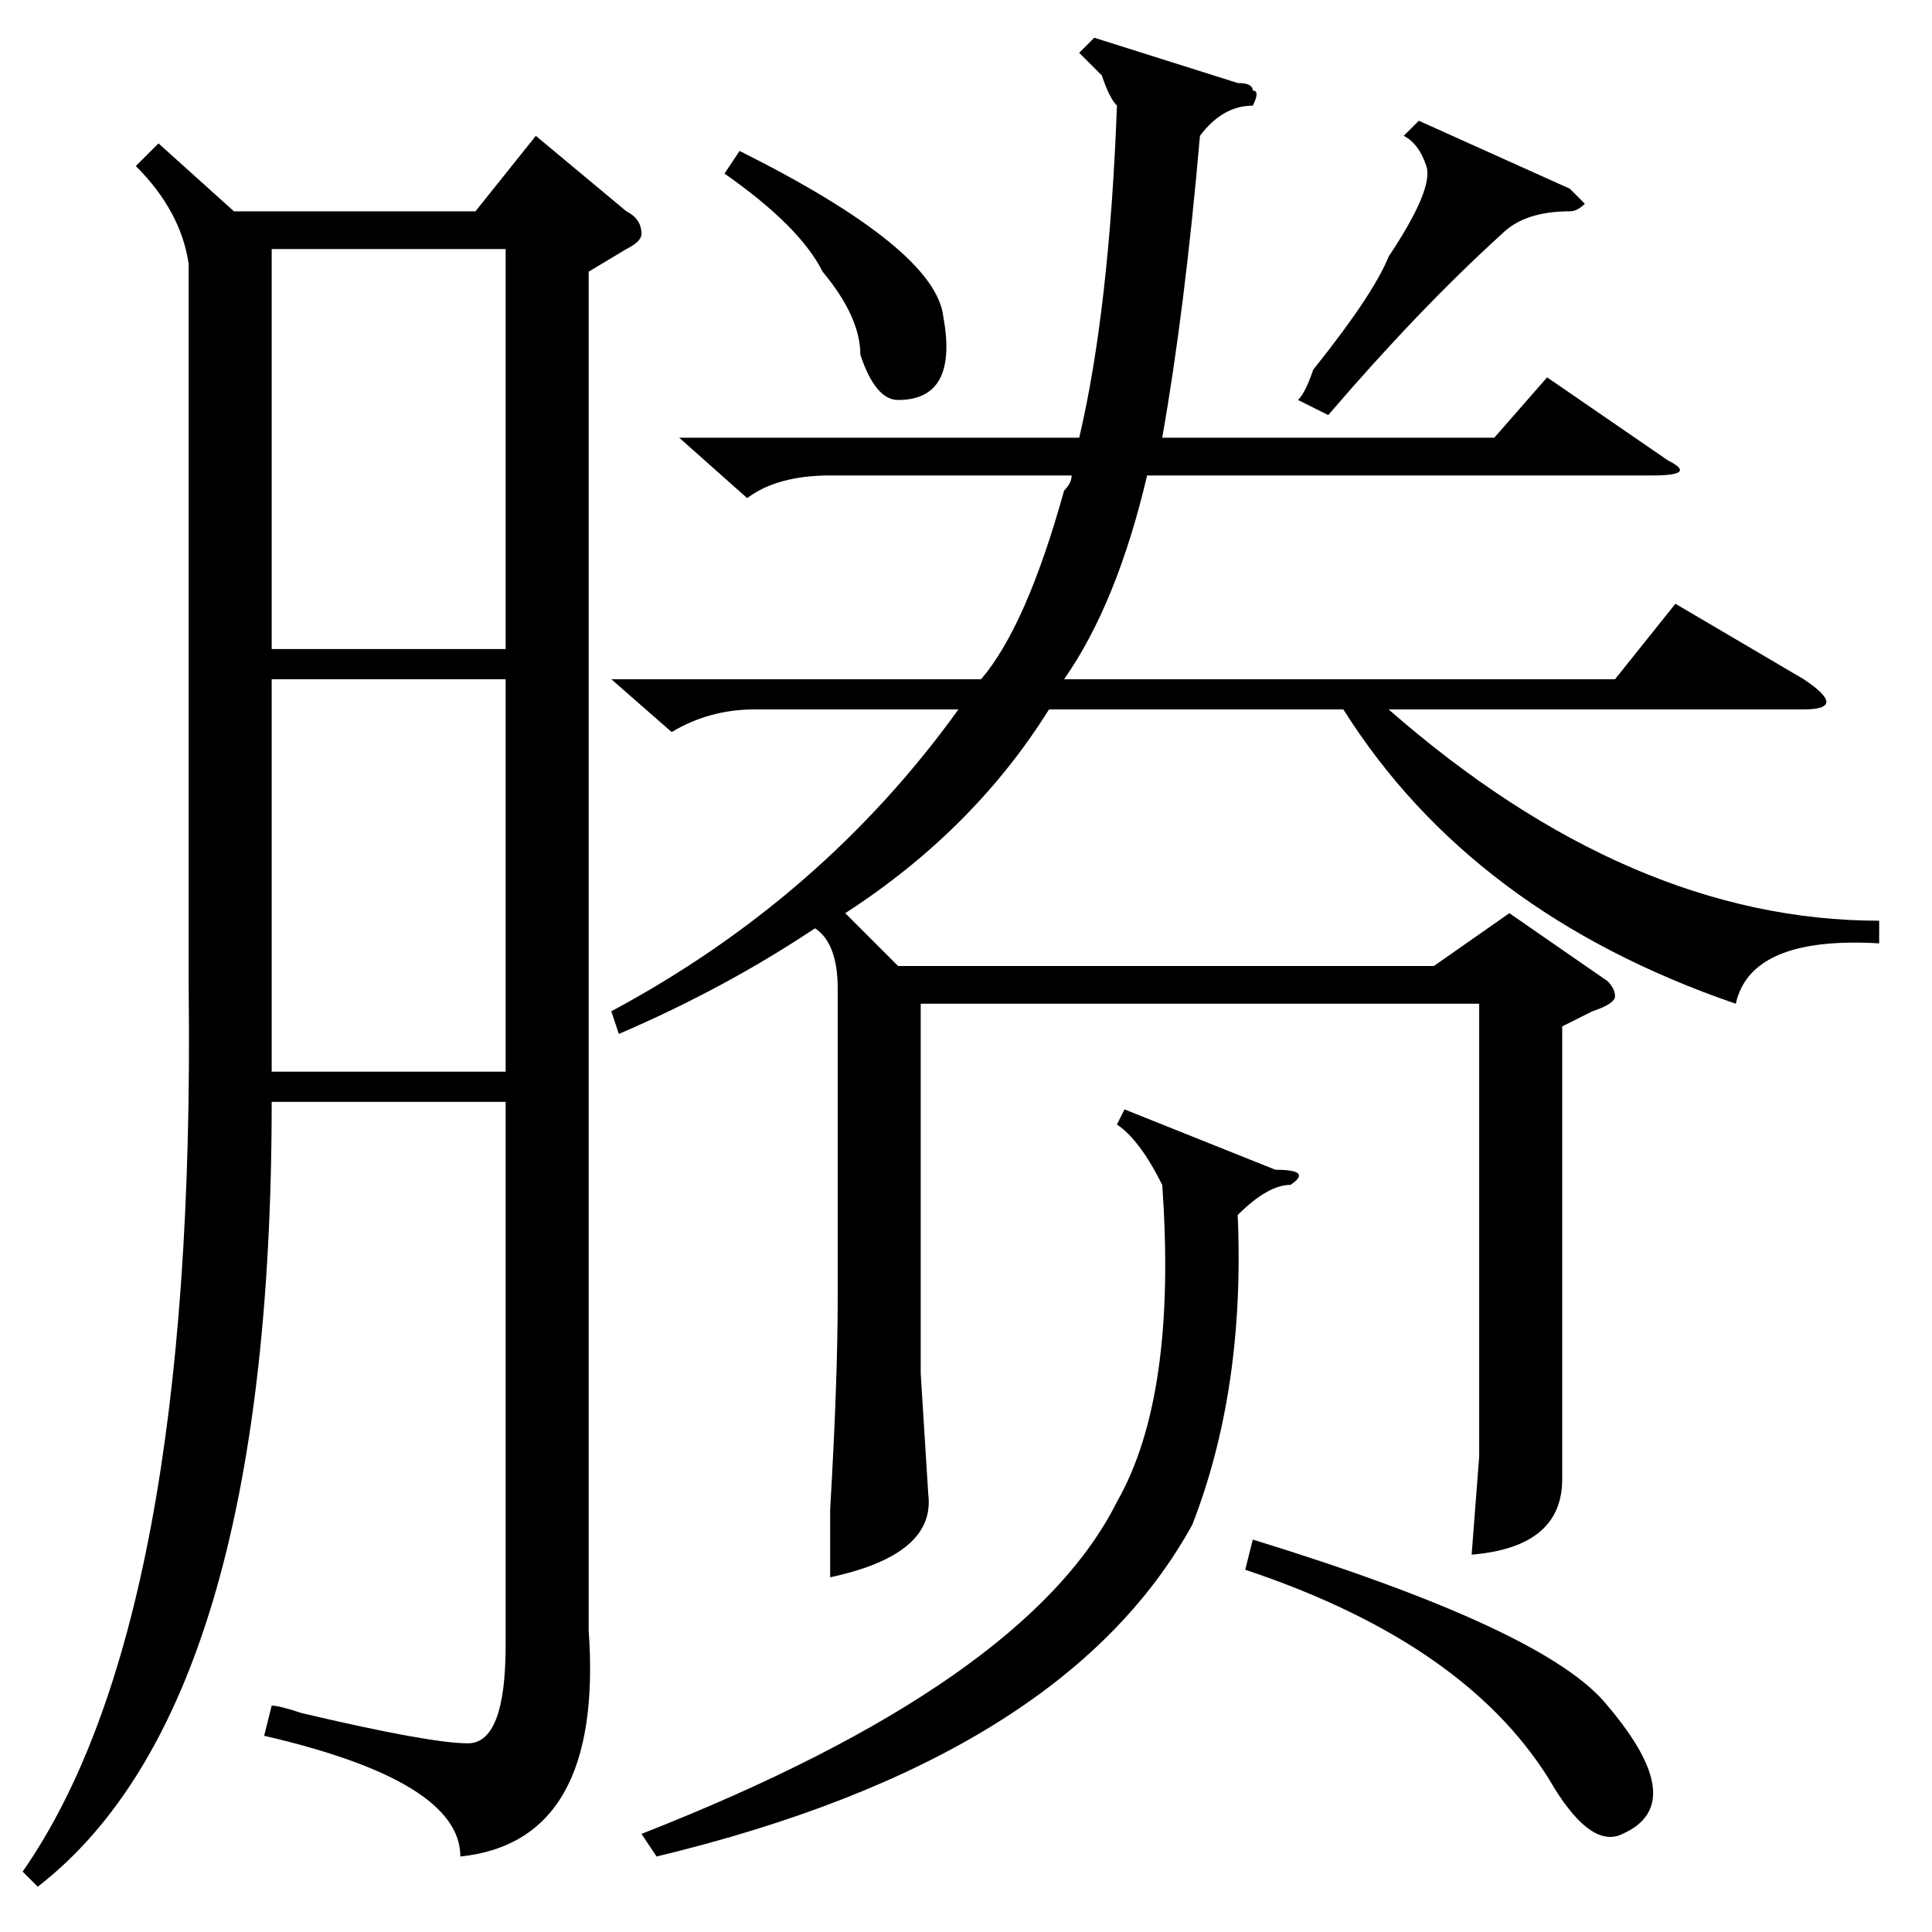 <?xml version="1.0" standalone="no"?>
<!DOCTYPE svg PUBLIC "-//W3C//DTD SVG 1.1//EN" "http://www.w3.org/Graphics/SVG/1.1/DTD/svg11.dtd" >
<svg xmlns="http://www.w3.org/2000/svg" xmlns:xlink="http://www.w3.org/1999/xlink" version="1.1" viewBox="0 -52 256 256">
  <g transform="matrix(1 0 0 -1 0 204)">
   <path fill="currentColor"
d="M21 237l10 -9h32l8 10l12 -10q2 -1 2 -3q0 -1 -2 -2l-5 -3v-180q2 -28 -17 -30q0 10 -26 16l1 4q1 0 4 -1q17 -4 22 -4t5 13v72h-31q0 -80 -31 -104l-2 2q23 33 22 117v17v79q-1 7 -7 13zM145 251l19 -6q2 0 2 -1q1 0 0 -2q-4 0 -7 -4q-2 -23 -5 -40h44l7 8l16 -11
q4 -2 -2 -2h-67q-4 -17 -11 -27h73l8 10l17 -10q3 -2 3 -3t-3 -1h-55q32 -28 65 -28v-3q-17 1 -19 -8q-35 12 -52 39h-39q-10 -16 -27 -27l7 -7h71l10 7l13 -9q1 -1 1 -2t-3 -2l-4 -2v-42v-18q0 -9 -12 -10l1 13v21v39h-74v-49l1 -16q1 -8 -13 -11v9q1 17 1 28v41q0 6 -3 8
q-12 -8 -26 -14l-1 3q28 15 46 40h-27q-6 0 -11 -3l-8 7h49q6 7 11 25q1 1 1 2h-32q-7 0 -11 -3l-9 8h53q4 17 5 44q-1 1 -2 4l-3 3zM36 170h31v53h-31v-53zM36 166v-31v-21h31v52h-31zM149 109l20 -8q5 0 2 -2q-3 0 -7 -4q1 -23 -6 -41q-17 -31 -71 -44l-2 3q51 20 63 44
q8 14 6 42q-3 6 -6 8zM165 48l1 4q39 -12 47 -22q11 -13 2 -17q-4 -2 -9 6q-11 19 -41 29zM188 240l20 -9l2 -2q-1 -1 -2 -1q-6 0 -9 -3q-11 -10 -23 -24l-4 2q1 1 2 4q8 10 10 15q6 9 5 12t-3 4zM96 233l2 3q26 -13 27 -22q2 -11 -6 -11q-3 0 -5 6q0 5 -5 11q-3 6 -13 13z
" />
  </g>

</svg>

